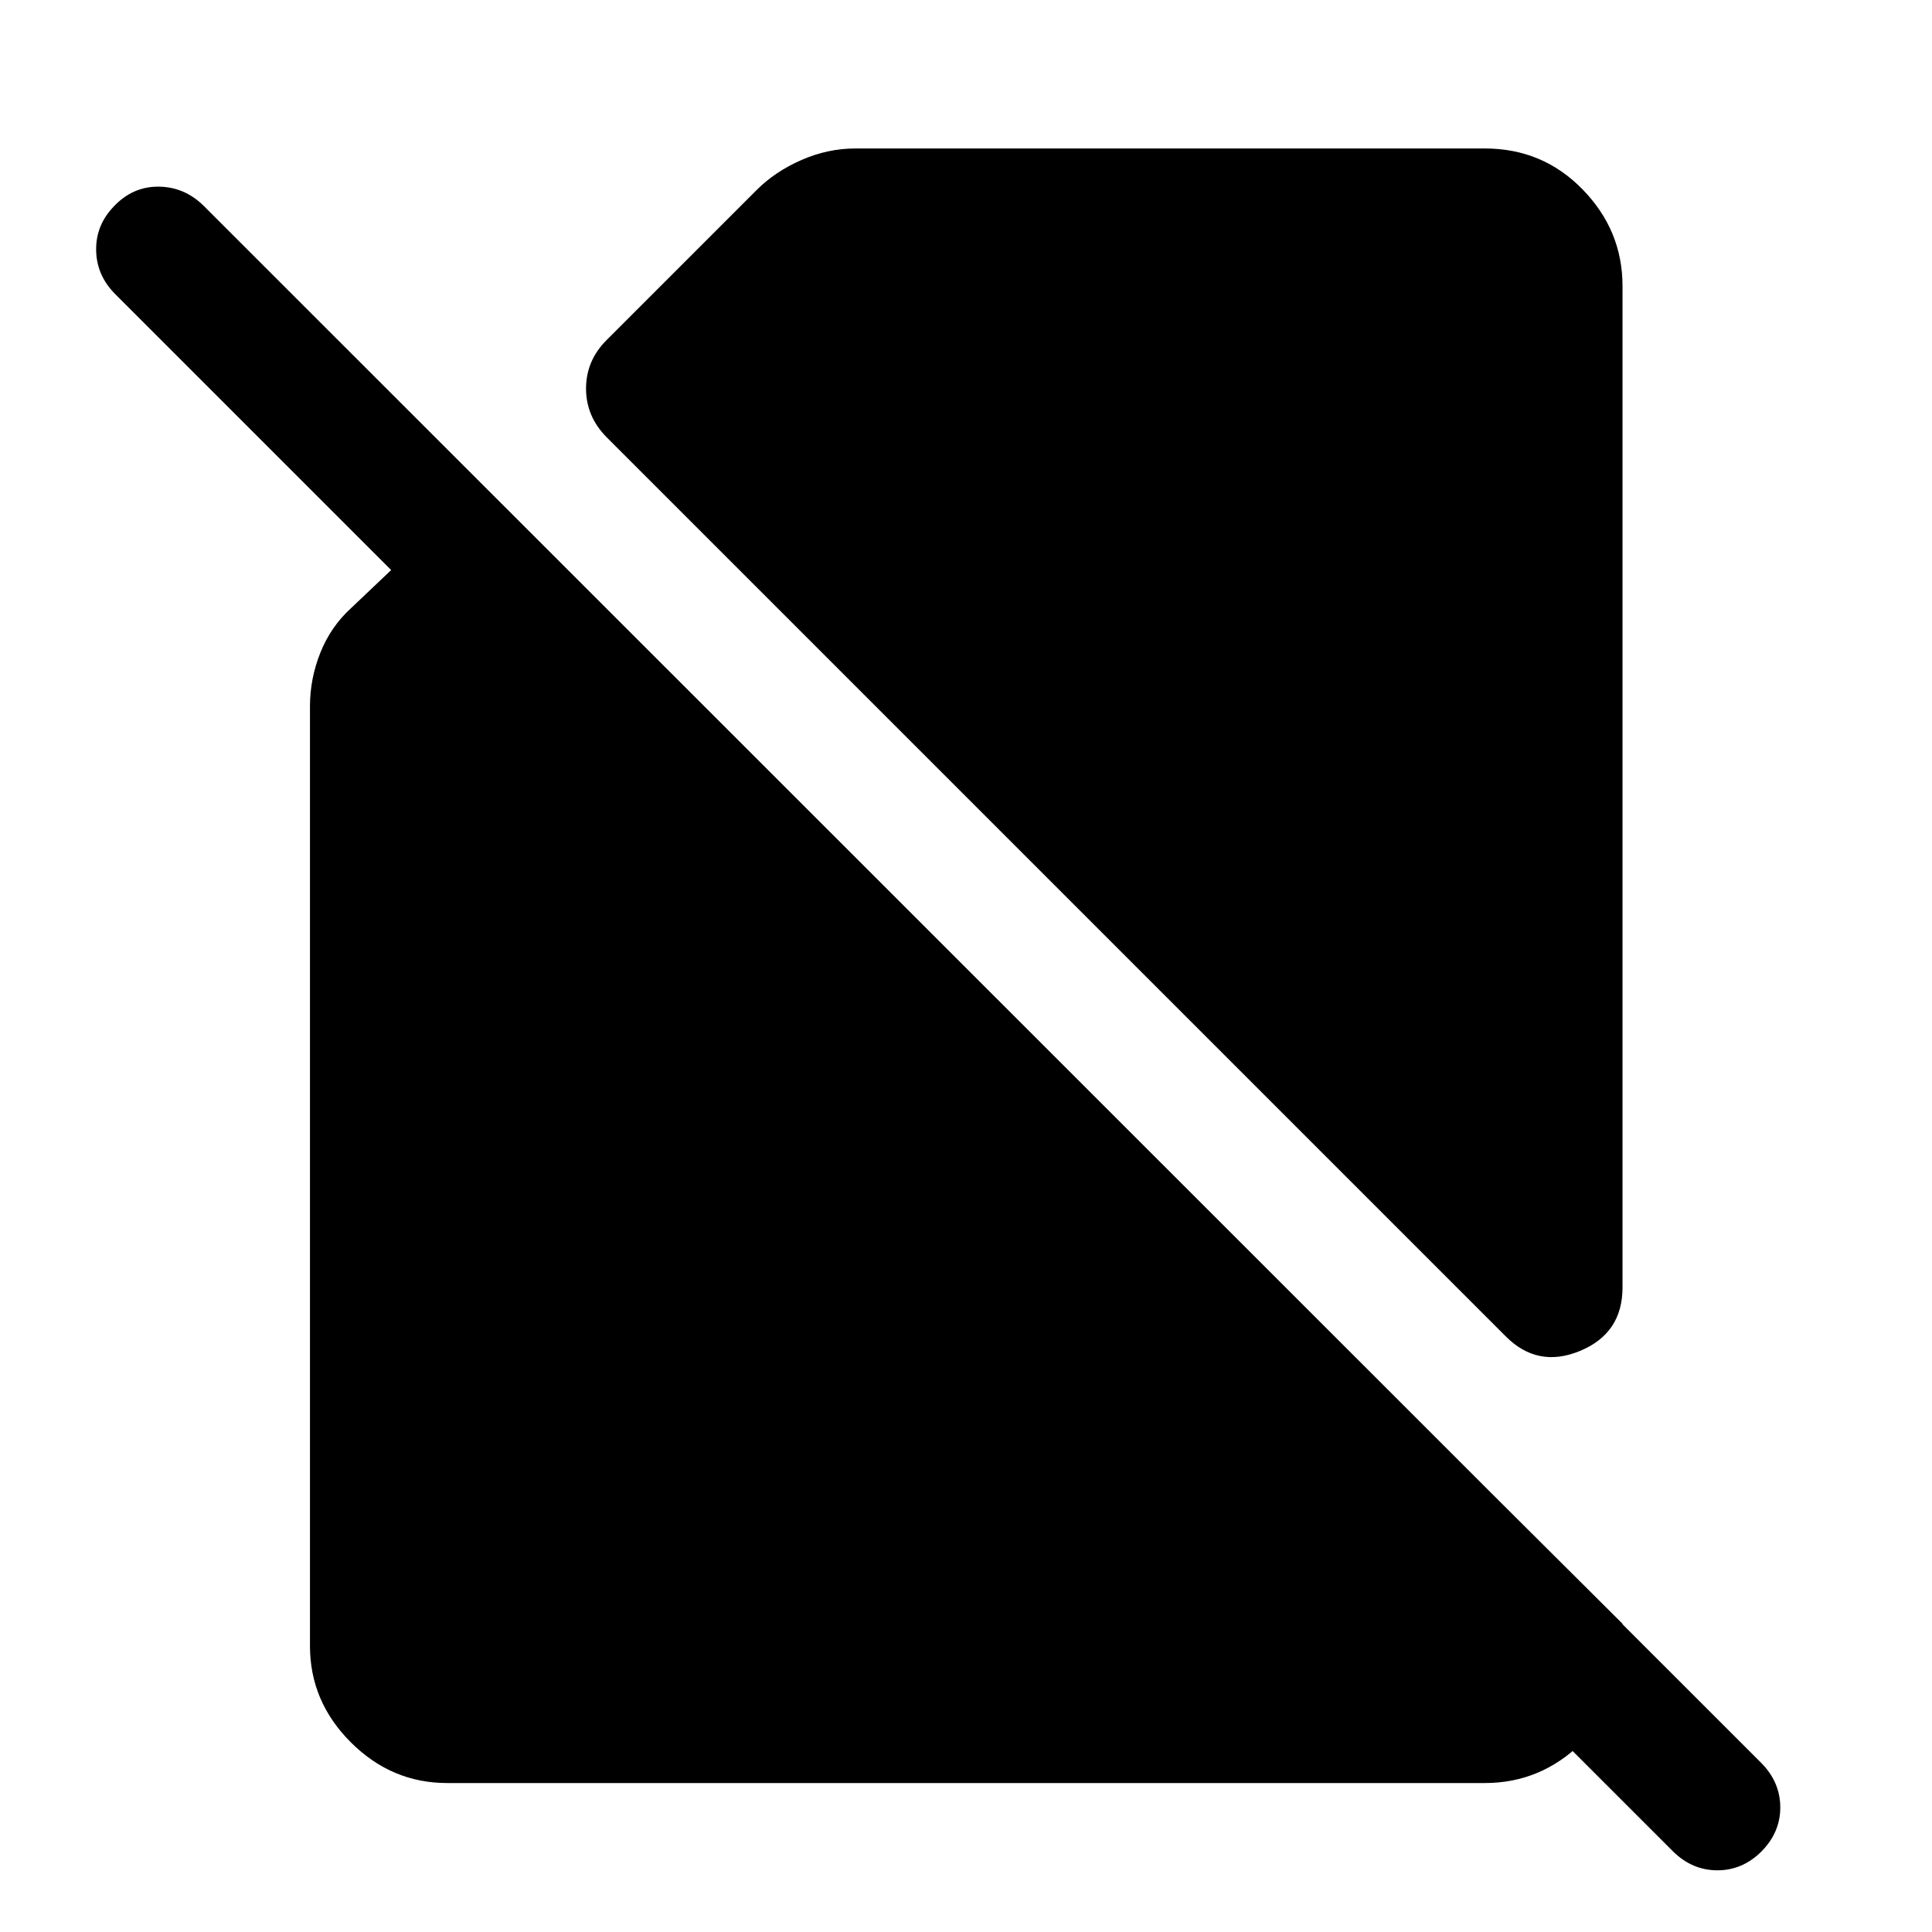 <svg xmlns="http://www.w3.org/2000/svg" width="48" height="48" viewBox="0 -960 960 960"><path d="M301.39-742.78q-10.19-10.29-10.19-24.15 0-13.87 10.19-24.07l74.59-74.59q9.19-9.19 22.26-14.91 13.07-5.72 26.72-5.72h312.89q28.7 0 48.53 20.34 19.84 20.33 19.84 48.03v497.61q0 22.76-21.13 31.51t-37.05-7.4L301.39-742.78ZM222.15-74.02q-27.6 0-47.86-20.27-20.27-20.26-20.27-47.86v-466.89q0-13.78 5.21-26.76 5.21-12.97 15.42-22.22l19.72-18.72L57.13-813.98q-9.24-9.35-9.36-21.89-.12-12.54 9.12-21.9 9.24-9.6 21.96-9.48 12.72.12 22.19 9.36L875.13-84.04q9.48 9.59 9.48 22.13t-9.48 22.02q-9.35 9.24-21.77 9.24-12.43 0-21.9-9.24L652.93-218.41l43.68-43.92 109.61 109.16v11.97q0 27.32-20.34 47.25-20.33 19.93-48.03 19.93h-515.7Z"/></svg>